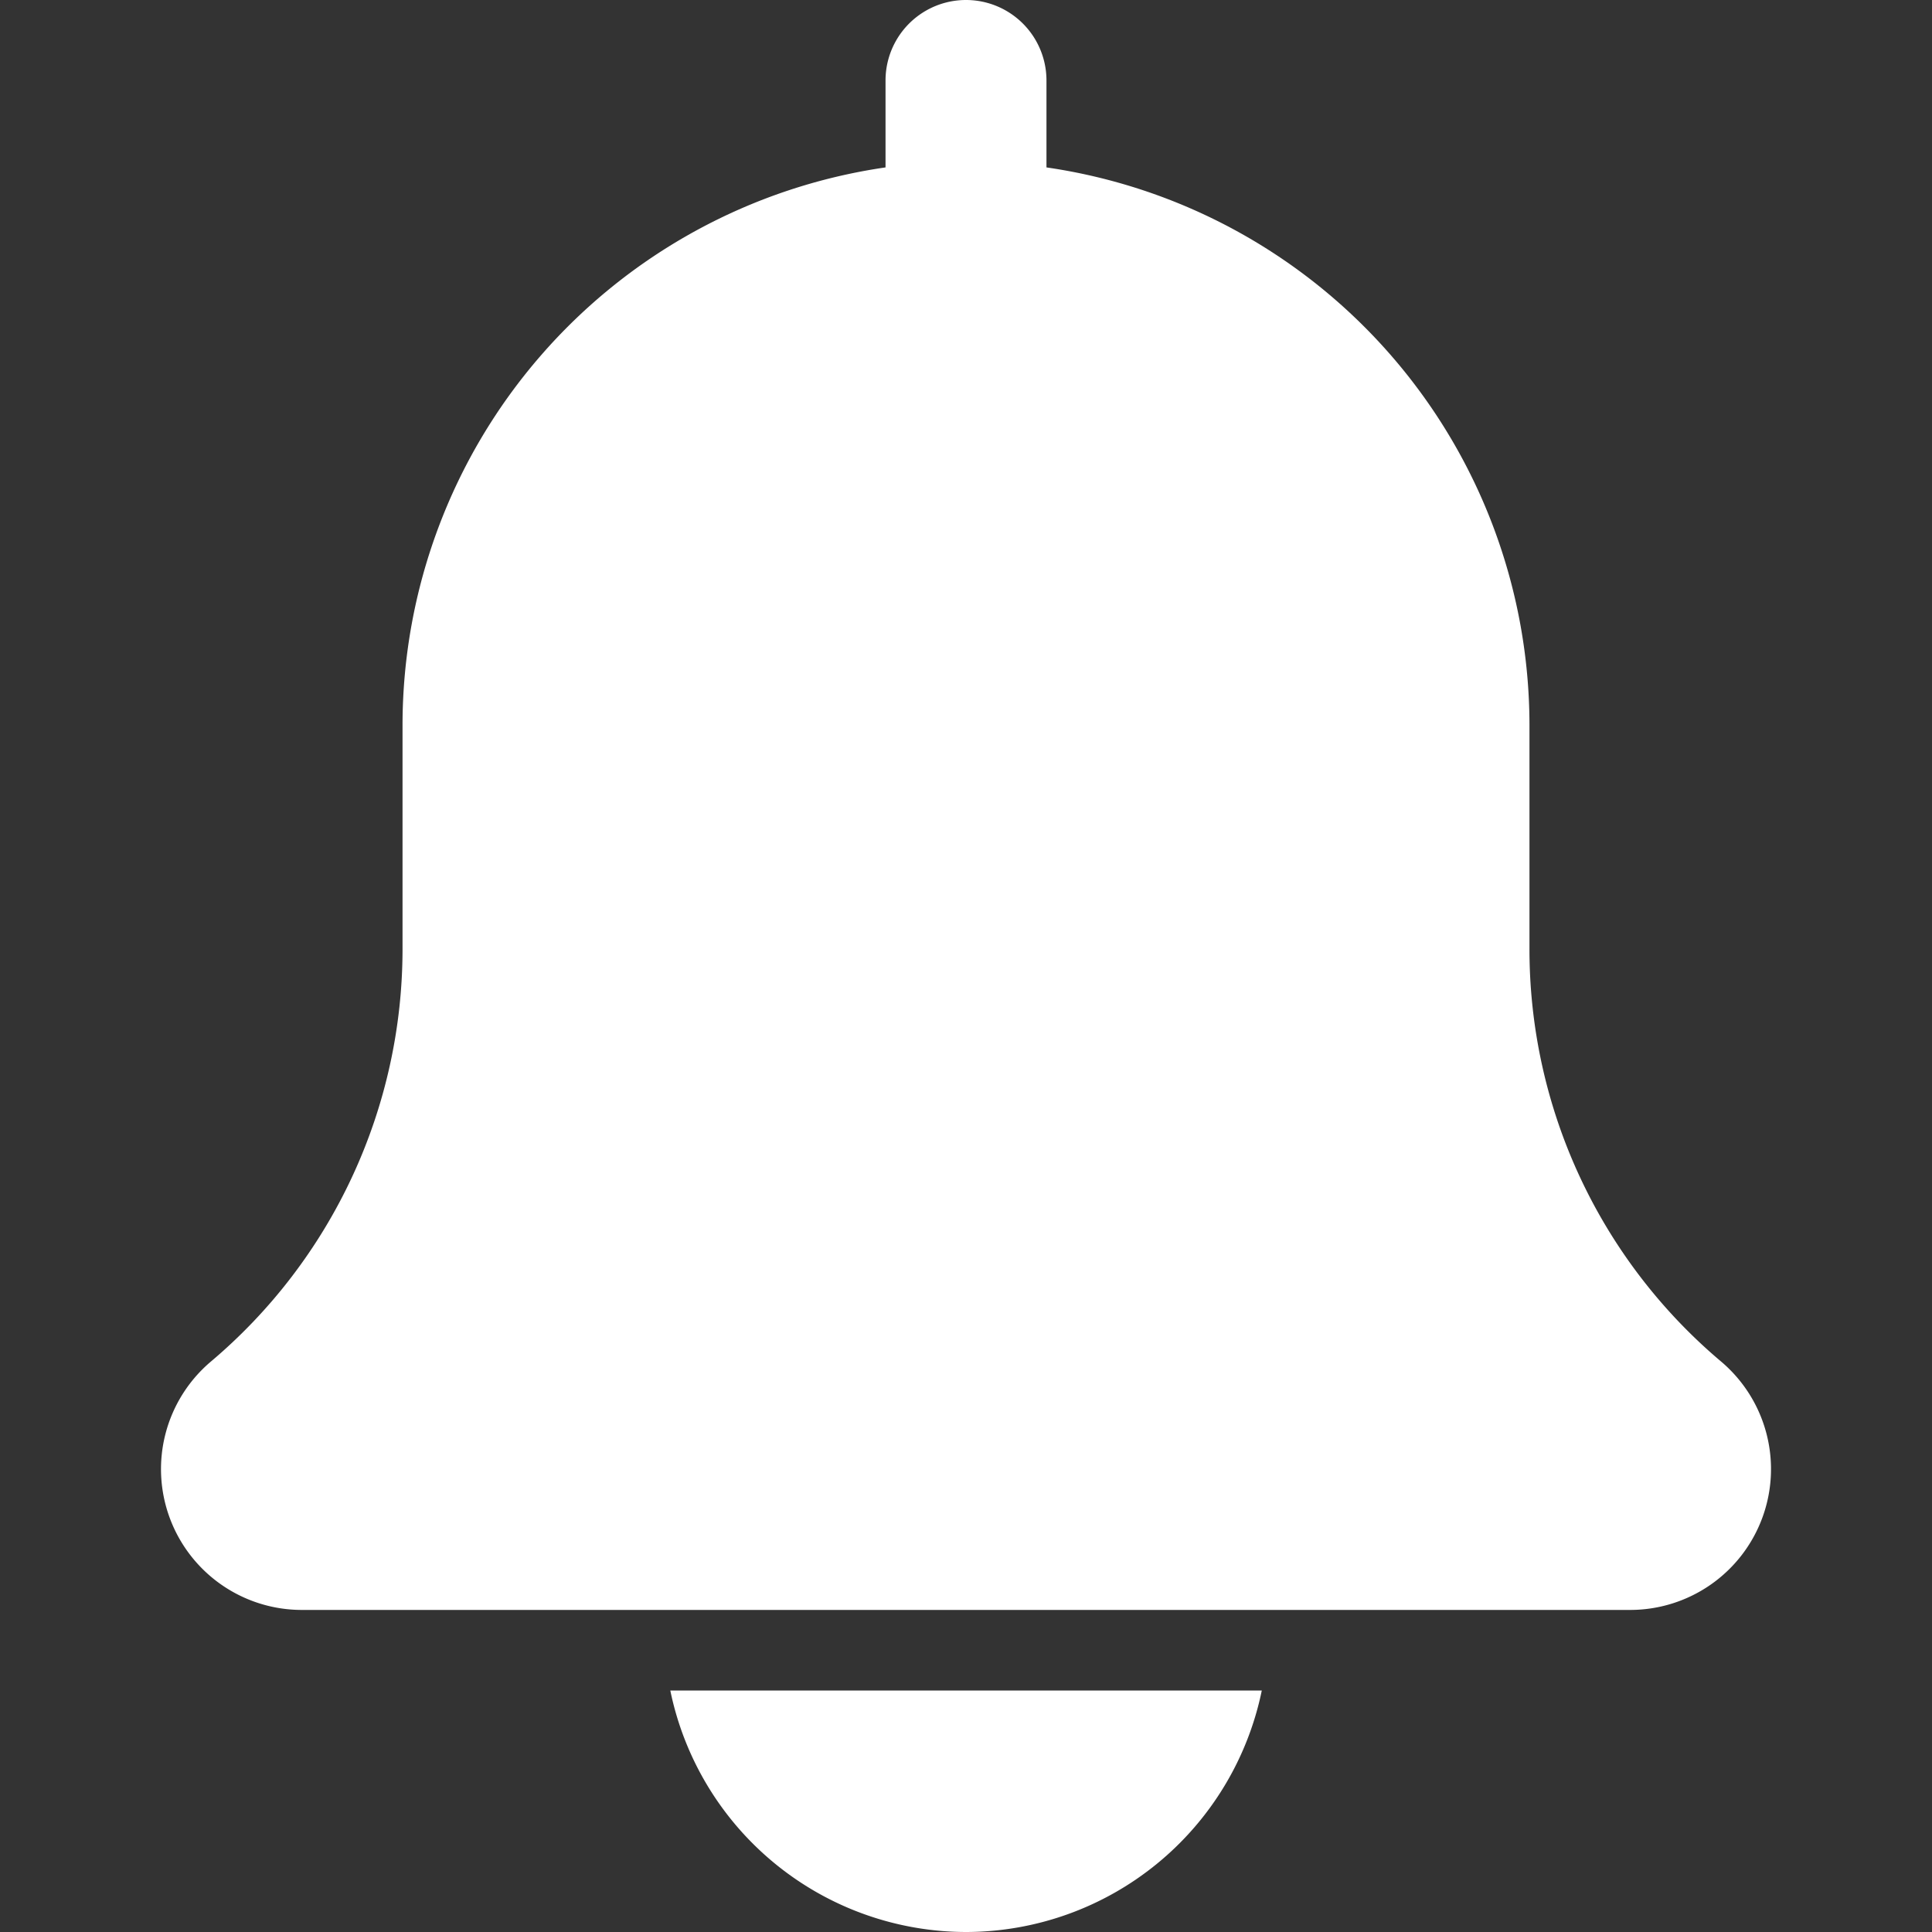 <svg xmlns="http://www.w3.org/2000/svg" xmlns:xlink="http://www.w3.org/1999/xlink" width="20" height="20" viewBox="0 0 20 20">
  <rect x="0" y="0" width="20" height="20" fill="#333333" stroke="none"/>
  <defs>
    <clipPath id="clip-path">
      <rect id="Rectangle_3125" data-name="Rectangle 3125" width="20" height="20" transform="translate(20 192)" fill="#fff"/>
    </clipPath>
  </defs>
  <g id="Mask_Group_238" data-name="Mask Group 238" transform="translate(-20 -192)" clip-path="url(#clip-path)">
    <g id="bell" transform="translate(21.667 192)">
      <path id="Path_2521" data-name="Path 2521" d="M18.149,14.094a5.582,5.582,0,0,1-1.983-4.271V7.5a5.838,5.838,0,0,0-5-5.767v-.9A.833.833,0,0,0,9.5.833v.9A5.837,5.837,0,0,0,4.5,7.5V9.823A5.588,5.588,0,0,1,2.51,14.1a1.458,1.458,0,0,0,.948,2.566h13.75a1.458,1.458,0,0,0,.941-2.572Z" transform="translate(-2 0)" fill="#fff"/>
      <path id="Path_2522" data-name="Path 2522" d="M11.388,23.5A3.13,3.13,0,0,0,14.449,21H8.326A3.13,3.13,0,0,0,11.388,23.5Z" transform="translate(-3.054 -3.5)" fill="#fff"/>
    </g>
  </g>
</svg>
